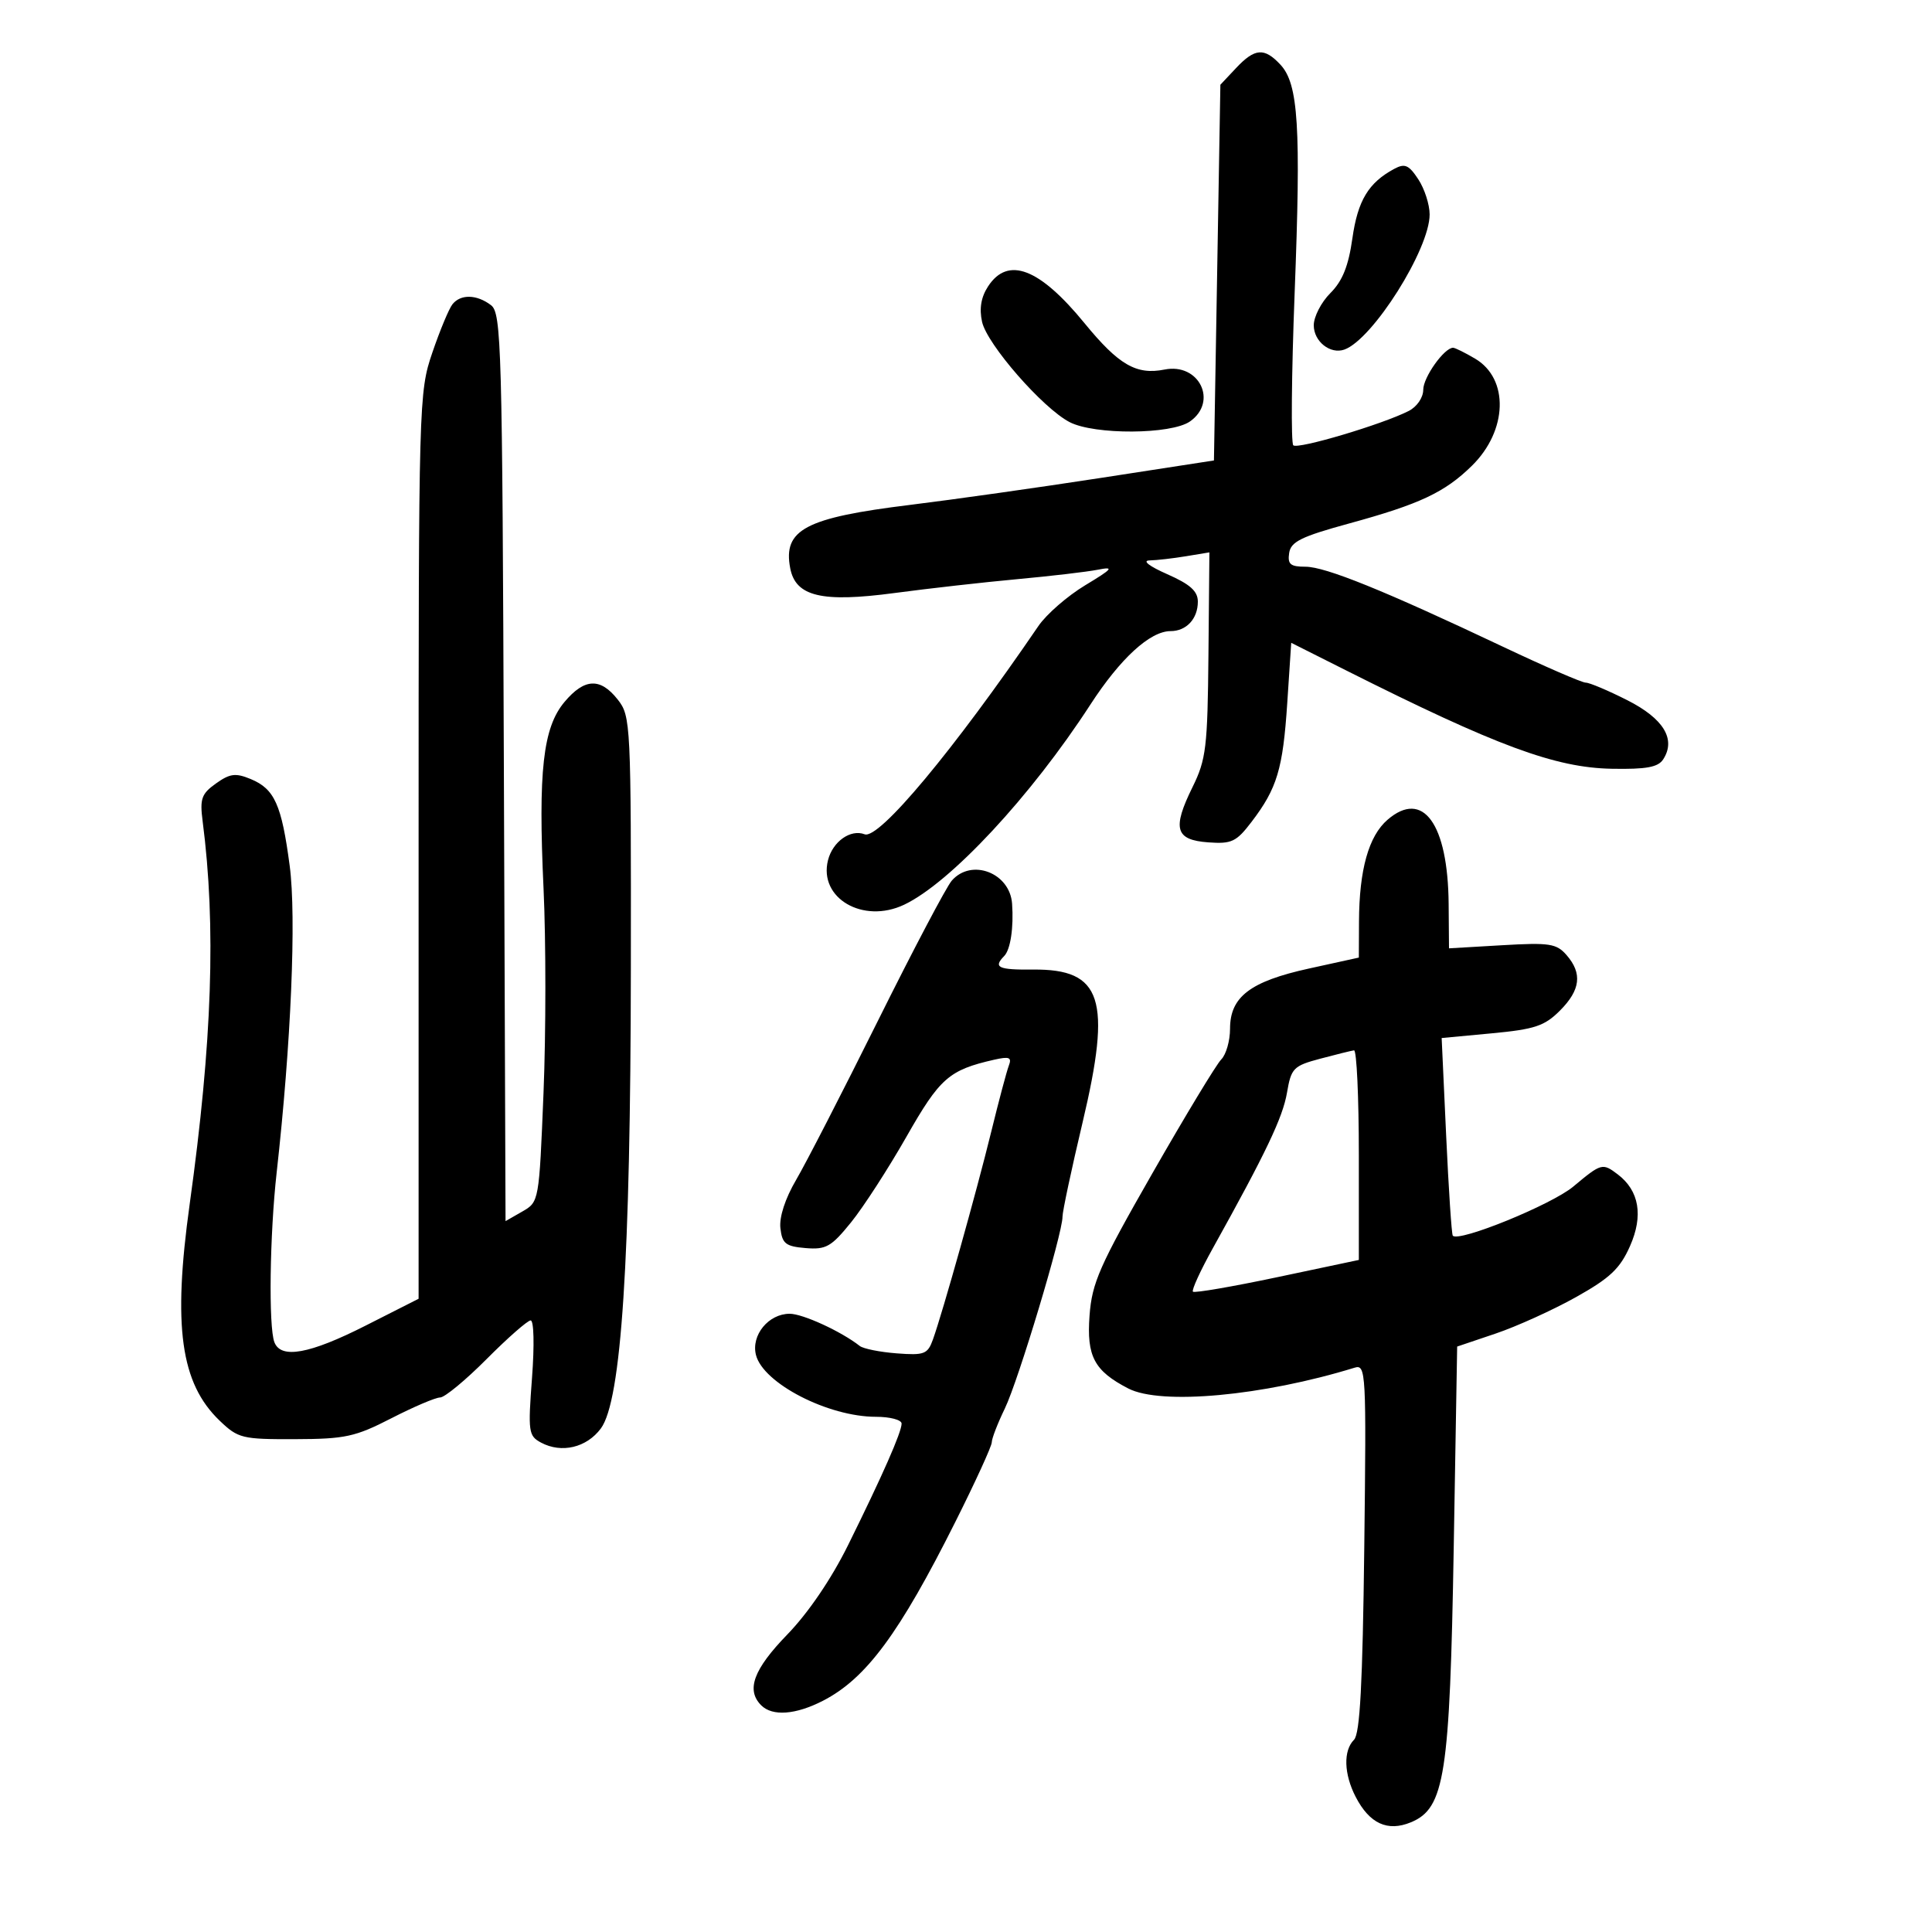 <svg xmlns="http://www.w3.org/2000/svg" width="300" height="300" viewBox="0 0 300 300" version="1.1">
	<path d="M 191.924 10.579 L 189.500 13.158 189 42.329 L 188.500 71.500 171 74.201 C 161.375 75.687, 148.008 77.577, 141.295 78.402 C 125.045 80.399, 121.559 82.243, 122.704 88.234 C 123.544 92.627, 127.607 93.593, 138.900 92.084 C 144.180 91.378, 152.761 90.410, 157.968 89.932 C 163.176 89.454, 168.801 88.794, 170.468 88.466 C 173.071 87.954, 172.793 88.296, 168.500 90.886 C 165.750 92.545, 162.487 95.387, 161.248 97.201 C 148.055 116.530, 136.483 130.399, 134.261 129.547 C 132.076 128.708, 129.298 130.677, 128.569 133.580 C 127.092 139.468, 134.016 143.510, 140.395 140.483 C 147.590 137.068, 160.089 123.638, 169.315 109.407 C 173.961 102.241, 178.588 98, 181.760 98 C 184.223 98, 186 96.084, 186 93.427 C 186 91.796, 184.816 90.733, 181.250 89.160 C 178.437 87.920, 177.316 87.047, 178.500 87.022 C 179.600 86.998, 182.141 86.707, 184.147 86.375 L 187.795 85.772 187.647 101.636 C 187.513 116.055, 187.288 117.930, 185.172 122.227 C 181.997 128.673, 182.494 130.425, 187.602 130.800 C 191.249 131.068, 191.971 130.727, 194.342 127.618 C 198.310 122.416, 199.208 119.424, 199.885 109.158 L 200.500 99.816 209 104.088 C 232.380 115.840, 241.492 119.213, 250.288 119.373 C 255.652 119.471, 257.472 119.136, 258.266 117.905 C 260.276 114.787, 258.329 111.585, 252.688 108.728 C 249.725 107.228, 246.819 106, 246.230 106 C 245.642 106, 239.837 103.480, 233.330 100.401 C 214.943 91.697, 205.813 88, 202.711 88 C 200.370 88, 199.918 87.620, 200.180 85.872 C 200.445 84.110, 202.045 83.322, 209.500 81.282 C 220.479 78.278, 224.354 76.454, 228.570 72.309 C 234.109 66.863, 234.346 58.817, 229.059 55.694 C 227.482 54.762, 225.941 54, 225.635 54 C 224.260 54, 221 58.585, 221 60.520 C 221 61.734, 220.026 63.160, 218.750 63.811 C 214.681 65.890, 201.514 69.808, 200.822 69.147 C 200.449 68.791, 200.543 58.150, 201.031 45.500 C 202.028 19.652, 201.617 13.040, 198.829 10.047 C 196.318 7.352, 194.852 7.465, 191.924 10.579 M 216.483 26.228 C 212.492 28.378, 210.828 31.145, 209.998 37.011 C 209.390 41.317, 208.459 43.632, 206.581 45.510 C 205.161 46.929, 204 49.180, 204 50.510 C 204 53.024, 206.574 55.062, 208.760 54.278 C 213.161 52.701, 222.006 38.674, 221.993 33.291 C 221.990 31.756, 221.194 29.299, 220.226 27.830 C 218.753 25.597, 218.141 25.335, 216.483 26.228 M 153.435 44.459 C 152.342 46.126, 152.039 47.901, 152.493 49.968 C 153.261 53.465, 161.931 63.396, 166.096 65.550 C 169.958 67.547, 181.871 67.479, 184.777 65.443 C 189.167 62.368, 186.204 56.309, 180.836 57.383 C 176.452 58.260, 173.711 56.671, 168.397 50.176 C 161.400 41.625, 156.515 39.758, 153.435 44.459 M 70.255 47.250 C 69.711 47.938, 68.306 51.314, 67.133 54.754 C 65.035 60.905, 65 62.171, 65 131.339 L 65 201.670 56.750 205.852 C 48.070 210.251, 43.620 211.059, 42.607 208.418 C 41.688 206.024, 41.880 191.709, 42.960 182.068 C 45.198 162.087, 46.035 142.393, 44.984 134.446 C 43.726 124.934, 42.635 122.506, 38.930 120.971 C 36.582 119.998, 35.708 120.109, 33.536 121.655 C 31.289 123.255, 31.013 124.031, 31.463 127.500 C 33.568 143.744, 32.957 161.814, 29.450 187 C 26.811 205.955, 28.037 214.788, 34.112 220.606 C 36.977 223.349, 37.586 223.499, 45.817 223.473 C 53.605 223.449, 55.148 223.114, 60.780 220.223 C 64.234 218.450, 67.637 217, 68.342 217 C 69.048 217, 72.297 214.316, 75.563 211.035 C 78.828 207.754, 81.902 205.054, 82.393 205.035 C 82.902 205.015, 82.996 208.851, 82.611 213.948 C 81.977 222.348, 82.063 222.964, 84.017 224.009 C 87.199 225.712, 91.085 224.793, 93.300 221.812 C 96.487 217.524, 97.910 195.703, 97.959 150.385 C 97.999 112.295, 97.946 111.201, 95.927 108.635 C 93.224 105.198, 90.764 105.304, 87.662 108.990 C 84.306 112.978, 83.551 119.718, 84.404 138.044 C 84.779 146.107, 84.777 160.337, 84.398 169.667 C 83.711 186.585, 83.702 186.634, 81.105 188.123 L 78.500 189.616 78.240 119.161 C 77.998 53.568, 77.860 48.615, 76.240 47.385 C 74.026 45.703, 71.524 45.647, 70.255 47.250 M 215.460 127.287 C 212.523 129.821, 211.058 135.042, 211.024 143.096 L 211 148.692 203.266 150.391 C 194.130 152.398, 191 154.786, 191 159.746 C 191 161.614, 190.387 163.756, 189.638 164.505 C 188.889 165.254, 184.076 173.210, 178.944 182.184 C 170.718 196.565, 169.561 199.186, 169.183 204.286 C 168.714 210.615, 169.912 212.869, 175.198 215.602 C 180.262 218.221, 196.099 216.767, 210.343 212.374 C 212.110 211.830, 212.172 212.992, 211.843 240.354 C 211.589 261.473, 211.175 269.227, 210.250 270.151 C 208.567 271.832, 208.674 275.469, 210.510 279.020 C 212.659 283.175, 215.464 284.465, 219.088 282.964 C 224.337 280.789, 225.128 275.711, 225.734 240.297 L 226.268 209.093 232.226 207.081 C 235.504 205.974, 241.115 203.430, 244.696 201.428 C 250.011 198.455, 251.557 196.996, 253.112 193.480 C 255.198 188.764, 254.535 184.889, 251.211 182.363 C 248.832 180.556, 248.667 180.601, 244.298 184.251 C 240.927 187.067, 226.522 192.938, 225.588 191.876 C 225.406 191.669, 224.943 184.679, 224.559 176.342 L 223.860 161.184 231.645 160.454 C 238.304 159.830, 239.831 159.322, 242.215 156.939 C 245.424 153.729, 245.734 151.148, 243.250 148.299 C 241.689 146.510, 240.607 146.345, 233.250 146.775 L 225 147.257 224.944 140.378 C 224.841 127.901, 220.960 122.542, 215.460 127.287 M 147.787 136.750 C 146.950 137.713, 141.792 147.500, 136.326 158.500 C 130.859 169.500, 125.143 180.619, 123.623 183.208 C 121.924 186.102, 120.983 188.992, 121.180 190.708 C 121.456 193.117, 121.992 193.541, 125.088 193.801 C 128.265 194.067, 129.074 193.609, 132.155 189.801 C 134.069 187.435, 137.941 181.450, 140.759 176.500 C 145.951 167.381, 147.356 166.149, 154.376 164.552 C 156.730 164.017, 157.143 164.184, 156.649 165.472 C 156.317 166.338, 155.084 170.973, 153.909 175.773 C 151.641 185.034, 146.369 203.817, 144.862 208.006 C 144.043 210.280, 143.524 210.478, 139.230 210.148 C 136.628 209.949, 134.050 209.432, 133.500 208.999 C 130.636 206.747, 124.659 204, 122.625 204 C 119.337 204, 116.613 207.323, 117.384 210.393 C 118.489 214.795, 128.586 220, 136.020 220 C 138.209 220, 140 220.475, 140 221.055 C 140 222.387, 137.036 229.116, 131.678 239.947 C 129.093 245.174, 125.499 250.457, 122.250 253.807 C 117 259.220, 115.821 262.421, 118.200 264.800 C 119.941 266.541, 123.546 266.274, 127.790 264.092 C 134.494 260.643, 139.646 253.678, 148.371 236.267 C 151.467 230.088, 154 224.554, 154 223.968 C 154 223.383, 154.916 221.013, 156.035 218.702 C 158.130 214.377, 165.012 191.482, 164.985 188.931 C 164.976 188.144, 166.379 181.555, 168.103 174.289 C 172.652 155.112, 171.137 150.448, 160.393 150.553 C 154.994 150.606, 154.189 150.226, 155.932 148.450 C 156.906 147.458, 157.421 144.036, 157.156 140.321 C 156.813 135.518, 150.840 133.241, 147.787 136.750 M 205.020 164.391 C 200.835 165.507, 200.495 165.854, 199.843 169.674 C 199.185 173.525, 196.591 178.968, 188.329 193.823 C 186.395 197.301, 185.005 200.338, 185.239 200.572 C 185.473 200.806, 191.365 199.793, 198.332 198.321 L 211 195.643 211 179.321 C 211 170.345, 210.662 163.044, 210.250 163.098 C 209.838 163.152, 207.484 163.734, 205.020 164.391" stroke="none" fill="black" fill-rule="evenodd"/>
</svg>